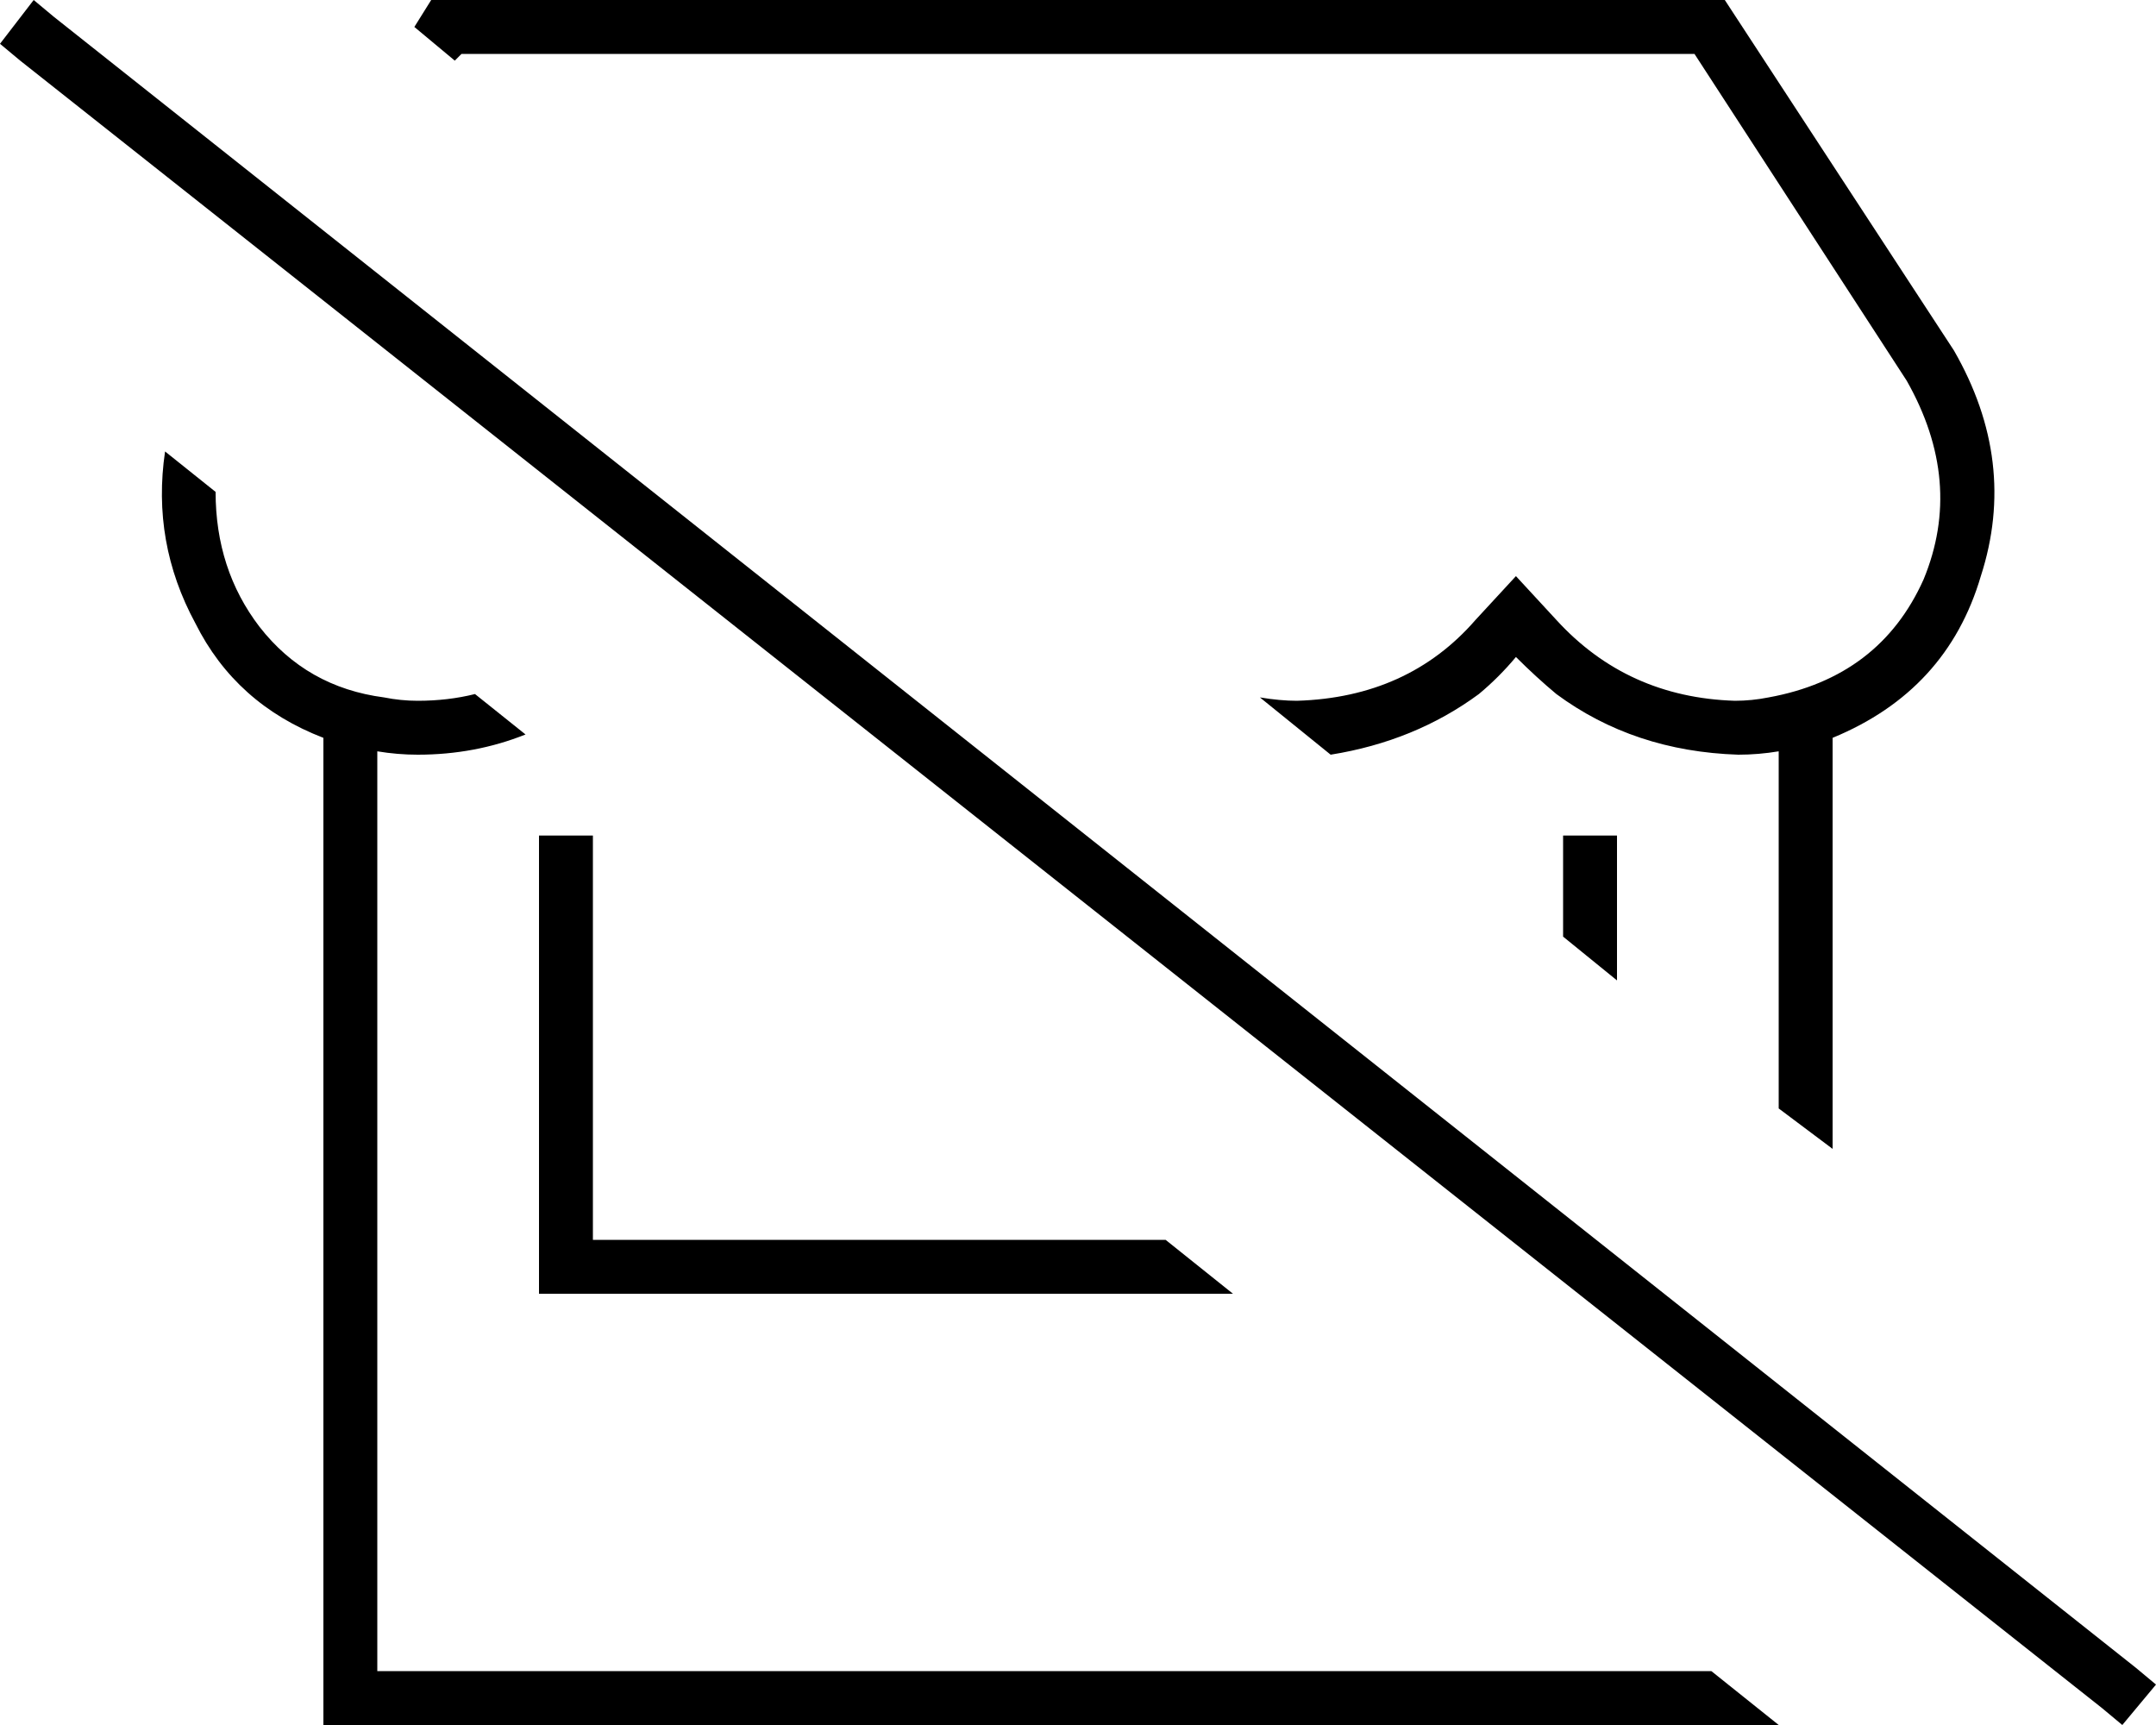 <svg xmlns="http://www.w3.org/2000/svg" viewBox="0 0 640 512">
  <path d="M 528 512 L 508 496 L 528 512 L 508 496 L 112 496 L 112 496 L 112 384 L 112 384 L 112 256 L 112 256 L 112 223 L 112 223 L 112 223 L 112 223 Q 118 224 124 224 Q 141 224 156 218 L 141 206 L 141 206 Q 133 208 124 208 Q 119 208 114 207 Q 91 204 77 186 Q 64 169 64 146 L 49 134 L 49 134 Q 45 161 58 185 Q 70 209 96 219 L 96 256 L 96 256 L 96 384 L 96 384 L 96 504 L 96 504 L 96 512 L 96 512 L 104 512 L 528 512 Z M 528 256 L 528 329 L 528 256 L 528 329 L 544 341 L 544 341 L 544 256 L 544 256 L 544 219 L 544 219 Q 578 205 588 171 Q 599 137 580 104 L 512 0 L 512 0 L 128 0 L 128 0 L 123 8 L 123 8 L 135 18 L 135 18 L 137 16 L 137 16 L 503 16 L 503 16 L 566 113 L 566 113 Q 583 143 571 172 Q 558 201 525 207 Q 520 208 515 208 Q 483 207 462 184 L 450 171 L 450 171 L 438 184 L 438 184 Q 418 207 385 208 Q 380 208 374 207 L 395 224 L 395 224 Q 420 220 439 206 Q 445 201 450 195 Q 456 201 462 206 Q 485 223 516 224 Q 522 224 528 223 L 528 223 L 528 223 L 528 256 L 528 256 Z M 366 384 L 346 368 L 366 384 L 346 368 L 176 368 L 176 368 L 176 256 L 176 256 L 176 248 L 176 248 L 160 248 L 160 248 L 160 256 L 160 256 L 160 376 L 160 376 L 160 384 L 160 384 L 168 384 L 366 384 Z M 464 256 L 464 278 L 464 256 L 464 278 L 480 291 L 480 291 L 480 256 L 480 256 L 480 248 L 480 248 L 464 248 L 464 248 L 464 256 L 464 256 Z M 16 5 L 10 0 L 16 5 L 10 0 L 0 13 L 0 13 L 6 18 L 6 18 L 624 507 L 624 507 L 630 512 L 630 512 L 640 500 L 640 500 L 634 495 L 634 495 L 16 5 L 16 5 Z" />
</svg>